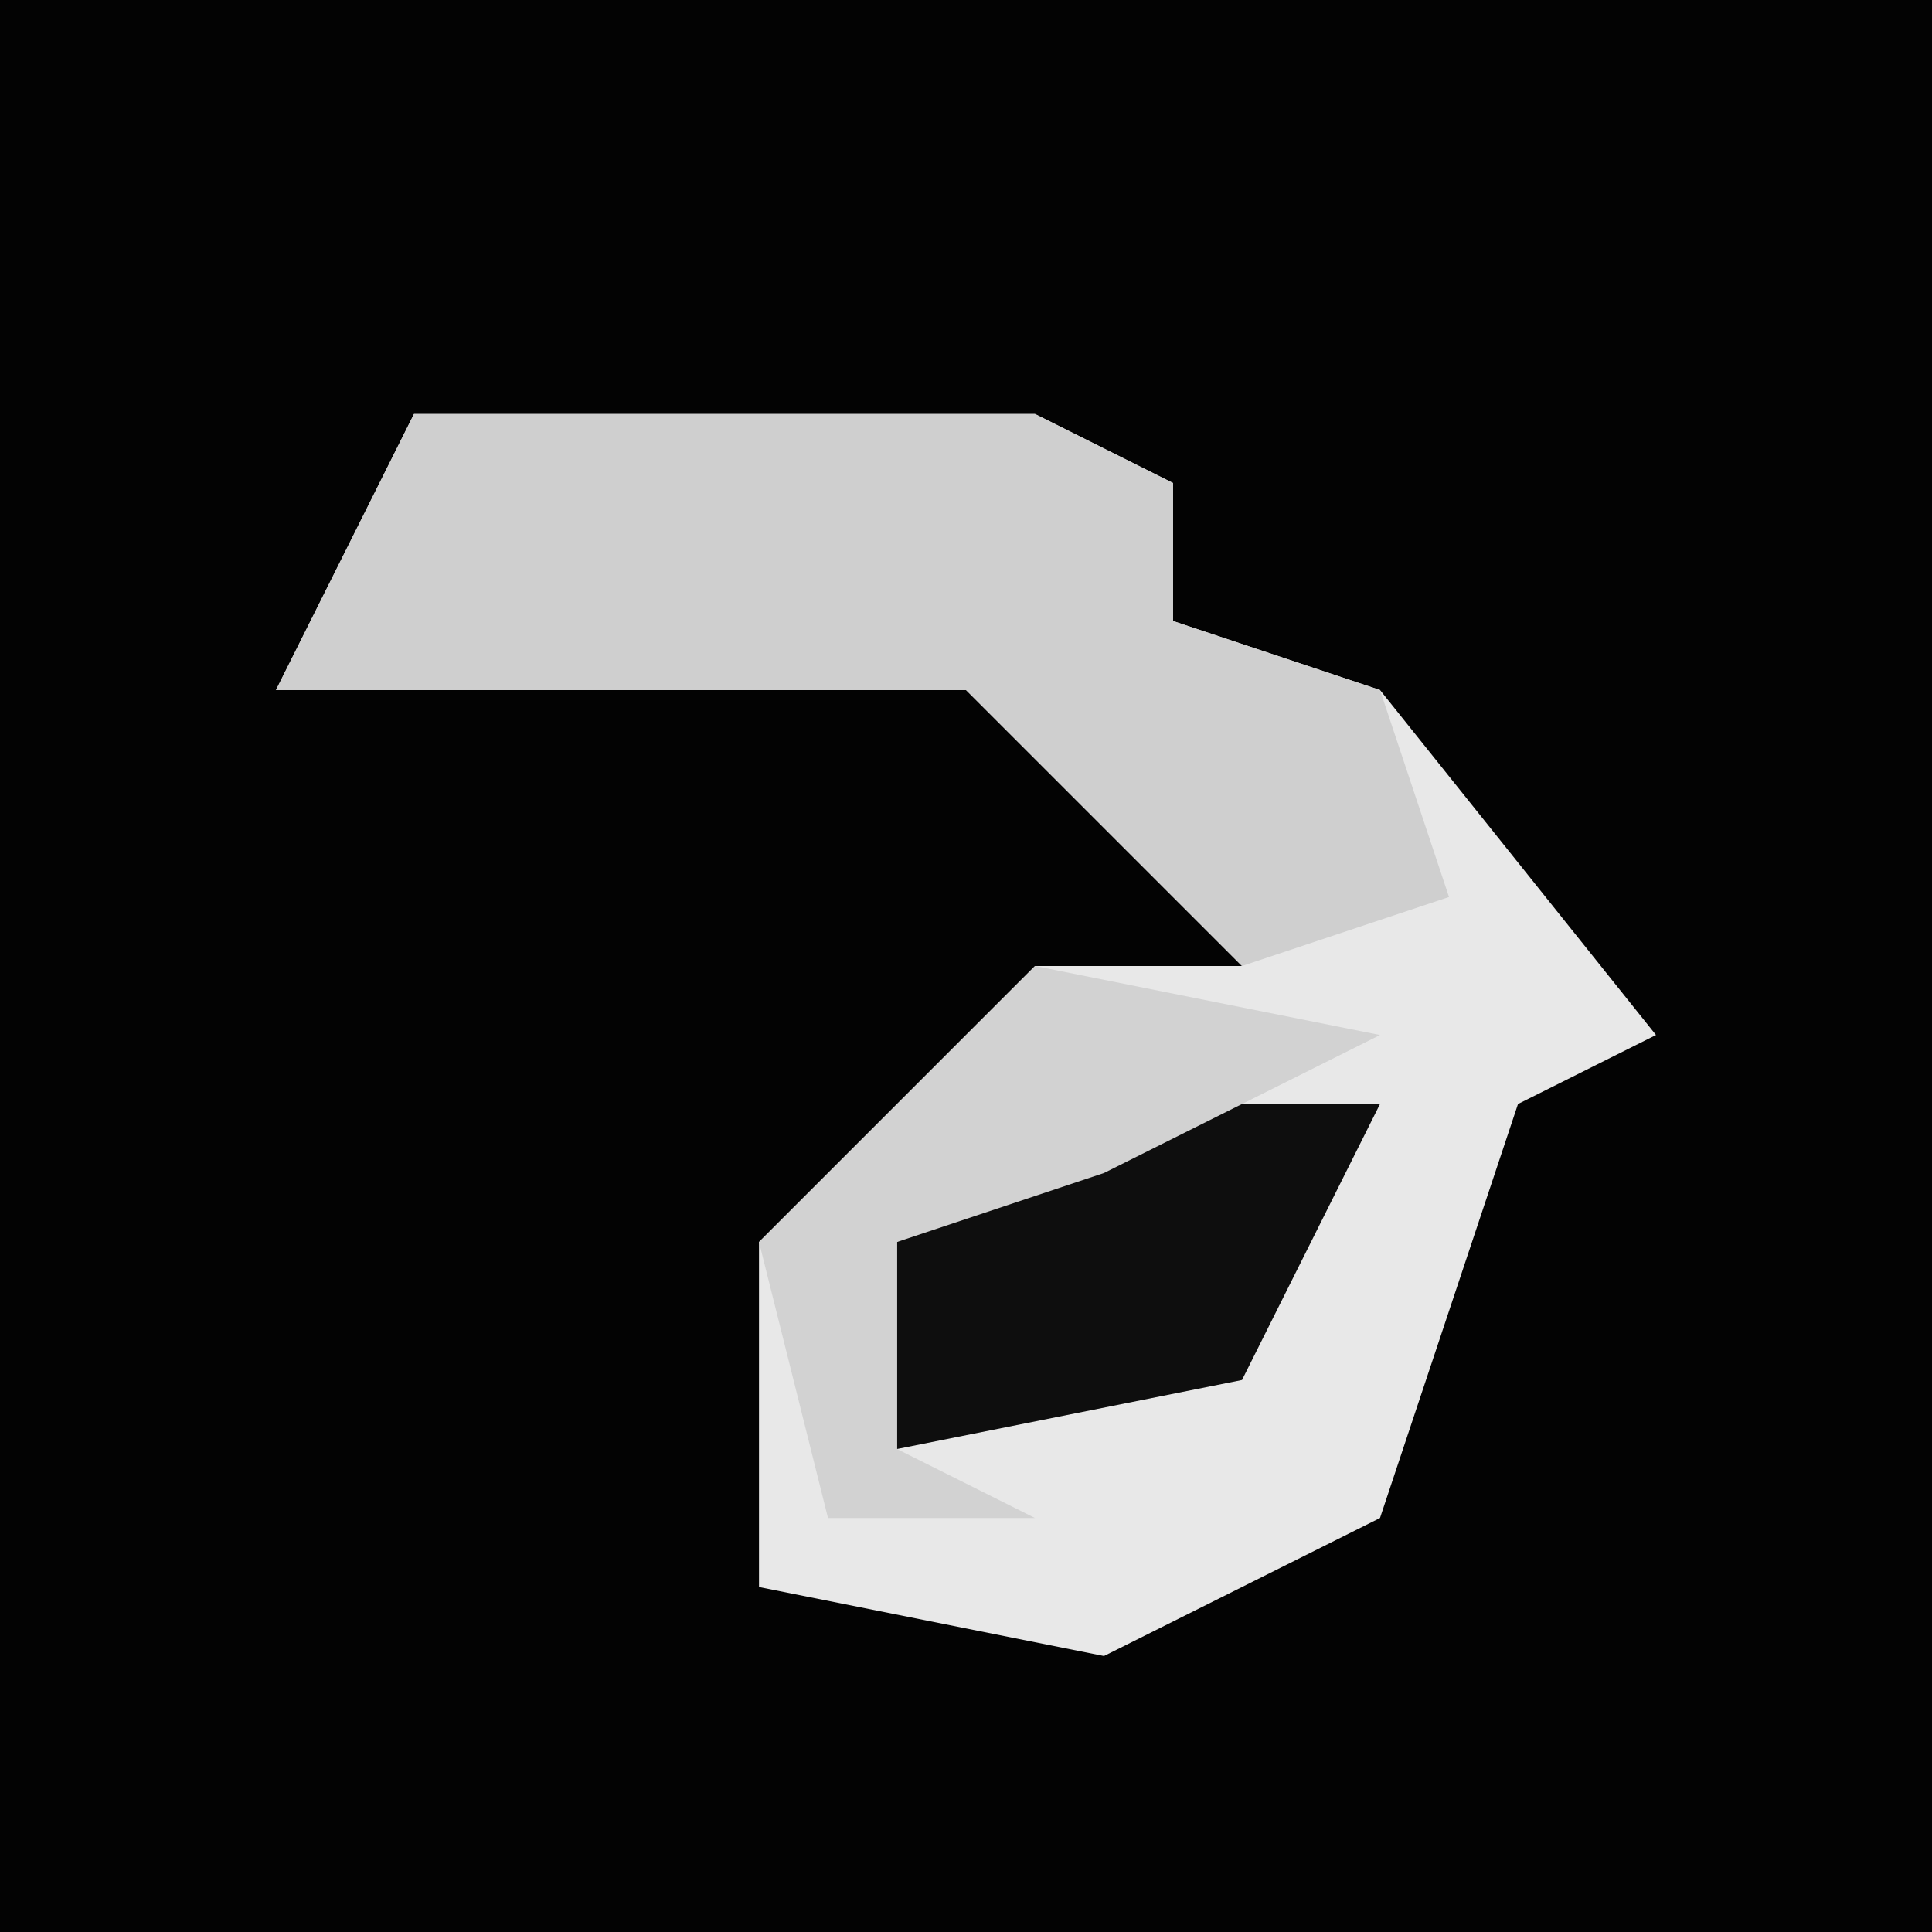 <?xml version="1.0" encoding="UTF-8"?>
<svg version="1.1" xmlns="http://www.w3.org/2000/svg" width="28" height="28">
<path d="M0,0 L28,0 L28,28 L0,28 Z " fill="#030303" transform="translate(0,0)"/>
<path d="M0,0 L9,0 L11,1 L11,3 L14,4 L18,9 L16,10 L14,16 L10,18 L5,17 L5,12 L9,8 L12,8 L8,4 L-2,4 Z " fill="#E8E8E8" transform="translate(6,6)"/>
<path d="M0,0 L9,0 L11,1 L11,3 L14,4 L15,7 L12,8 L8,4 L-2,4 Z " fill="#CFCFCF" transform="translate(6,6)"/>
<path d="M0,0 L4,0 L2,4 L-3,5 L-3,2 Z " fill="#0E0E0E" transform="translate(16,16)"/>
<path d="M0,0 L5,1 L1,3 L-2,4 L-2,7 L0,8 L-3,8 L-4,4 Z " fill="#D2D2D2" transform="translate(15,14)"/>
</svg>

